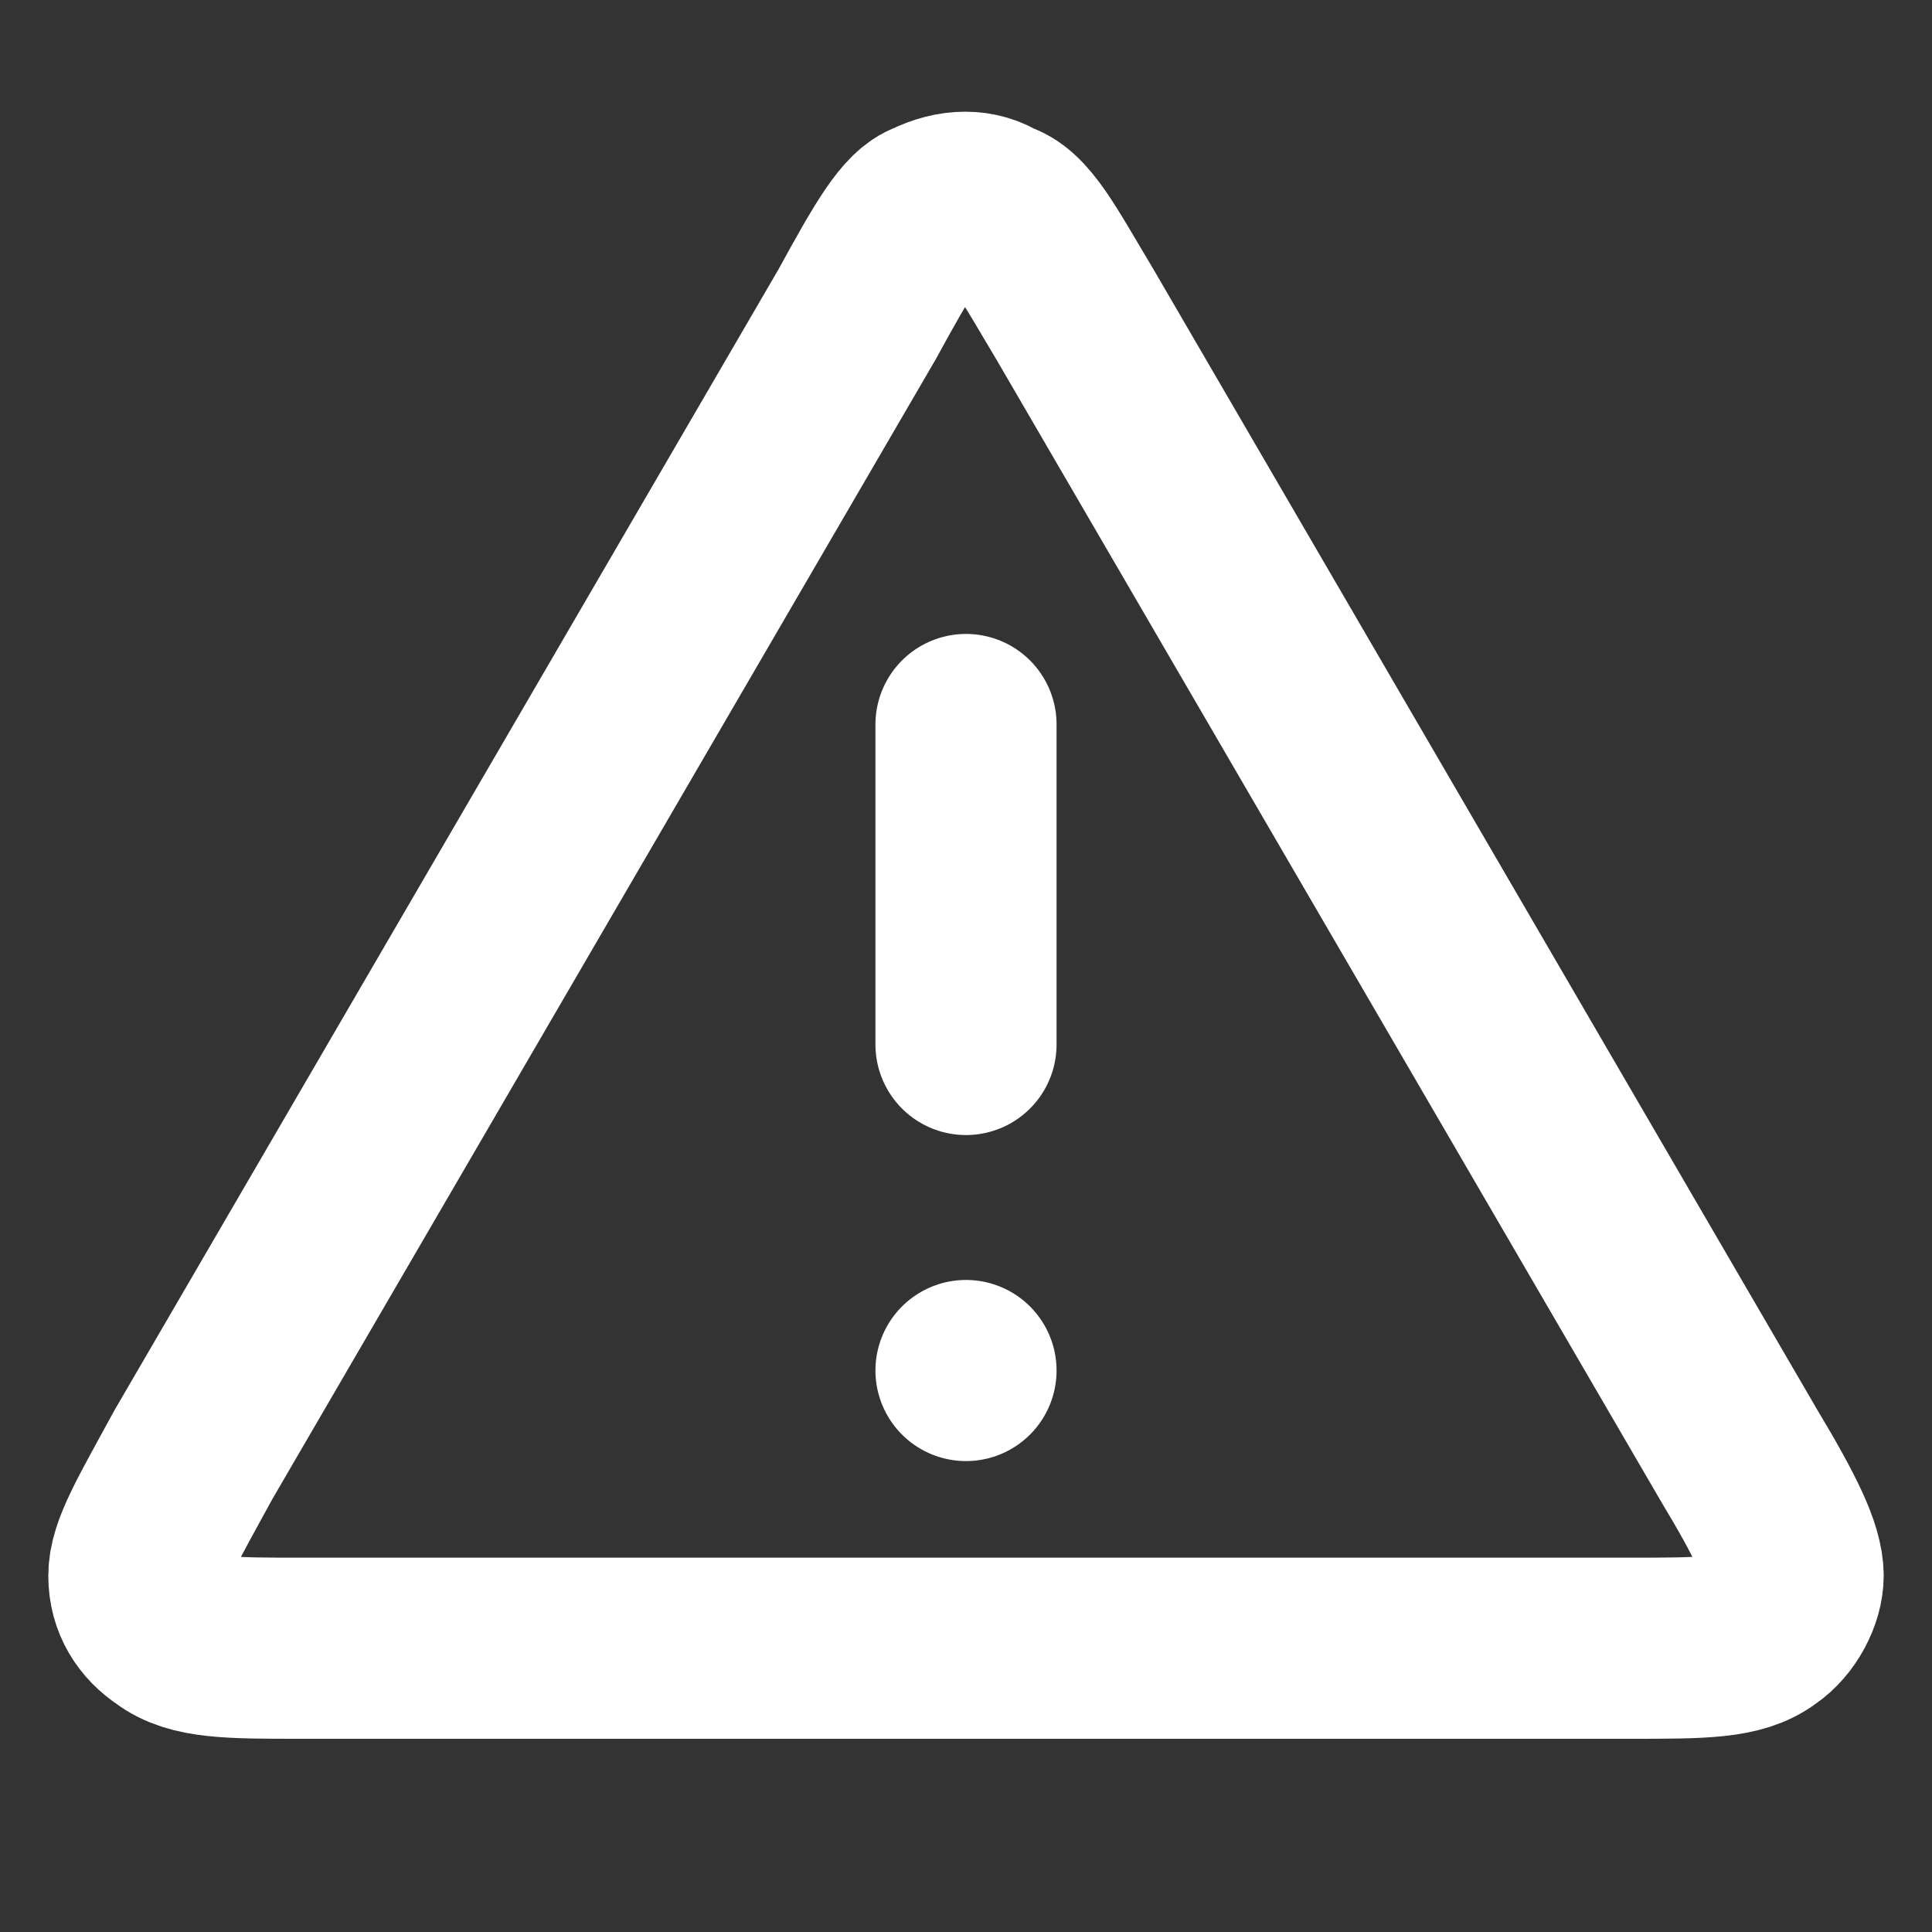 <?xml version="1.0" encoding="utf-8"?>
<!-- Generator: Adobe Illustrator 24.0.2, SVG Export Plug-In . SVG Version: 6.00 Build 0)  -->
<svg version="1.1" id="Layer_1" xmlns="http://www.w3.org/2000/svg" xmlns:xlink="http://www.w3.org/1999/xlink" x="0px" y="0px"
	 viewBox="0 0 32 32" style="enable-background:new 0 0 32 32;" xml:space="preserve">
<rect x="0" y="0" width="32" height="32" fill="#333333" stroke="none"/>
<style type="text/css">
	.st0{fill:none;stroke:#FFFFFF;stroke-width:3;stroke-linecap:round;stroke-linejoin:round;}
</style>
<path class="st0" d="M16,12v5.3 M16,22.7L16,22.7 M14.2,5.2l-11,18.9c-0.6,1.1-0.9,1.6-0.9,2c0,0.4,0.2,0.7,0.5,0.9
	c0.4,0.3,1,0.3,2.2,0.3H27c1.2,0,1.8,0,2.2-0.3c0.3-0.2,0.5-0.6,0.5-0.9c0-0.4-0.3-1-0.9-2l-11-18.9c-0.6-1-0.9-1.6-1.3-1.7
	c-0.3-0.2-0.7-0.2-1.1,0C15.1,3.6,14.8,4.1,14.2,5.2z"/>
</svg>
